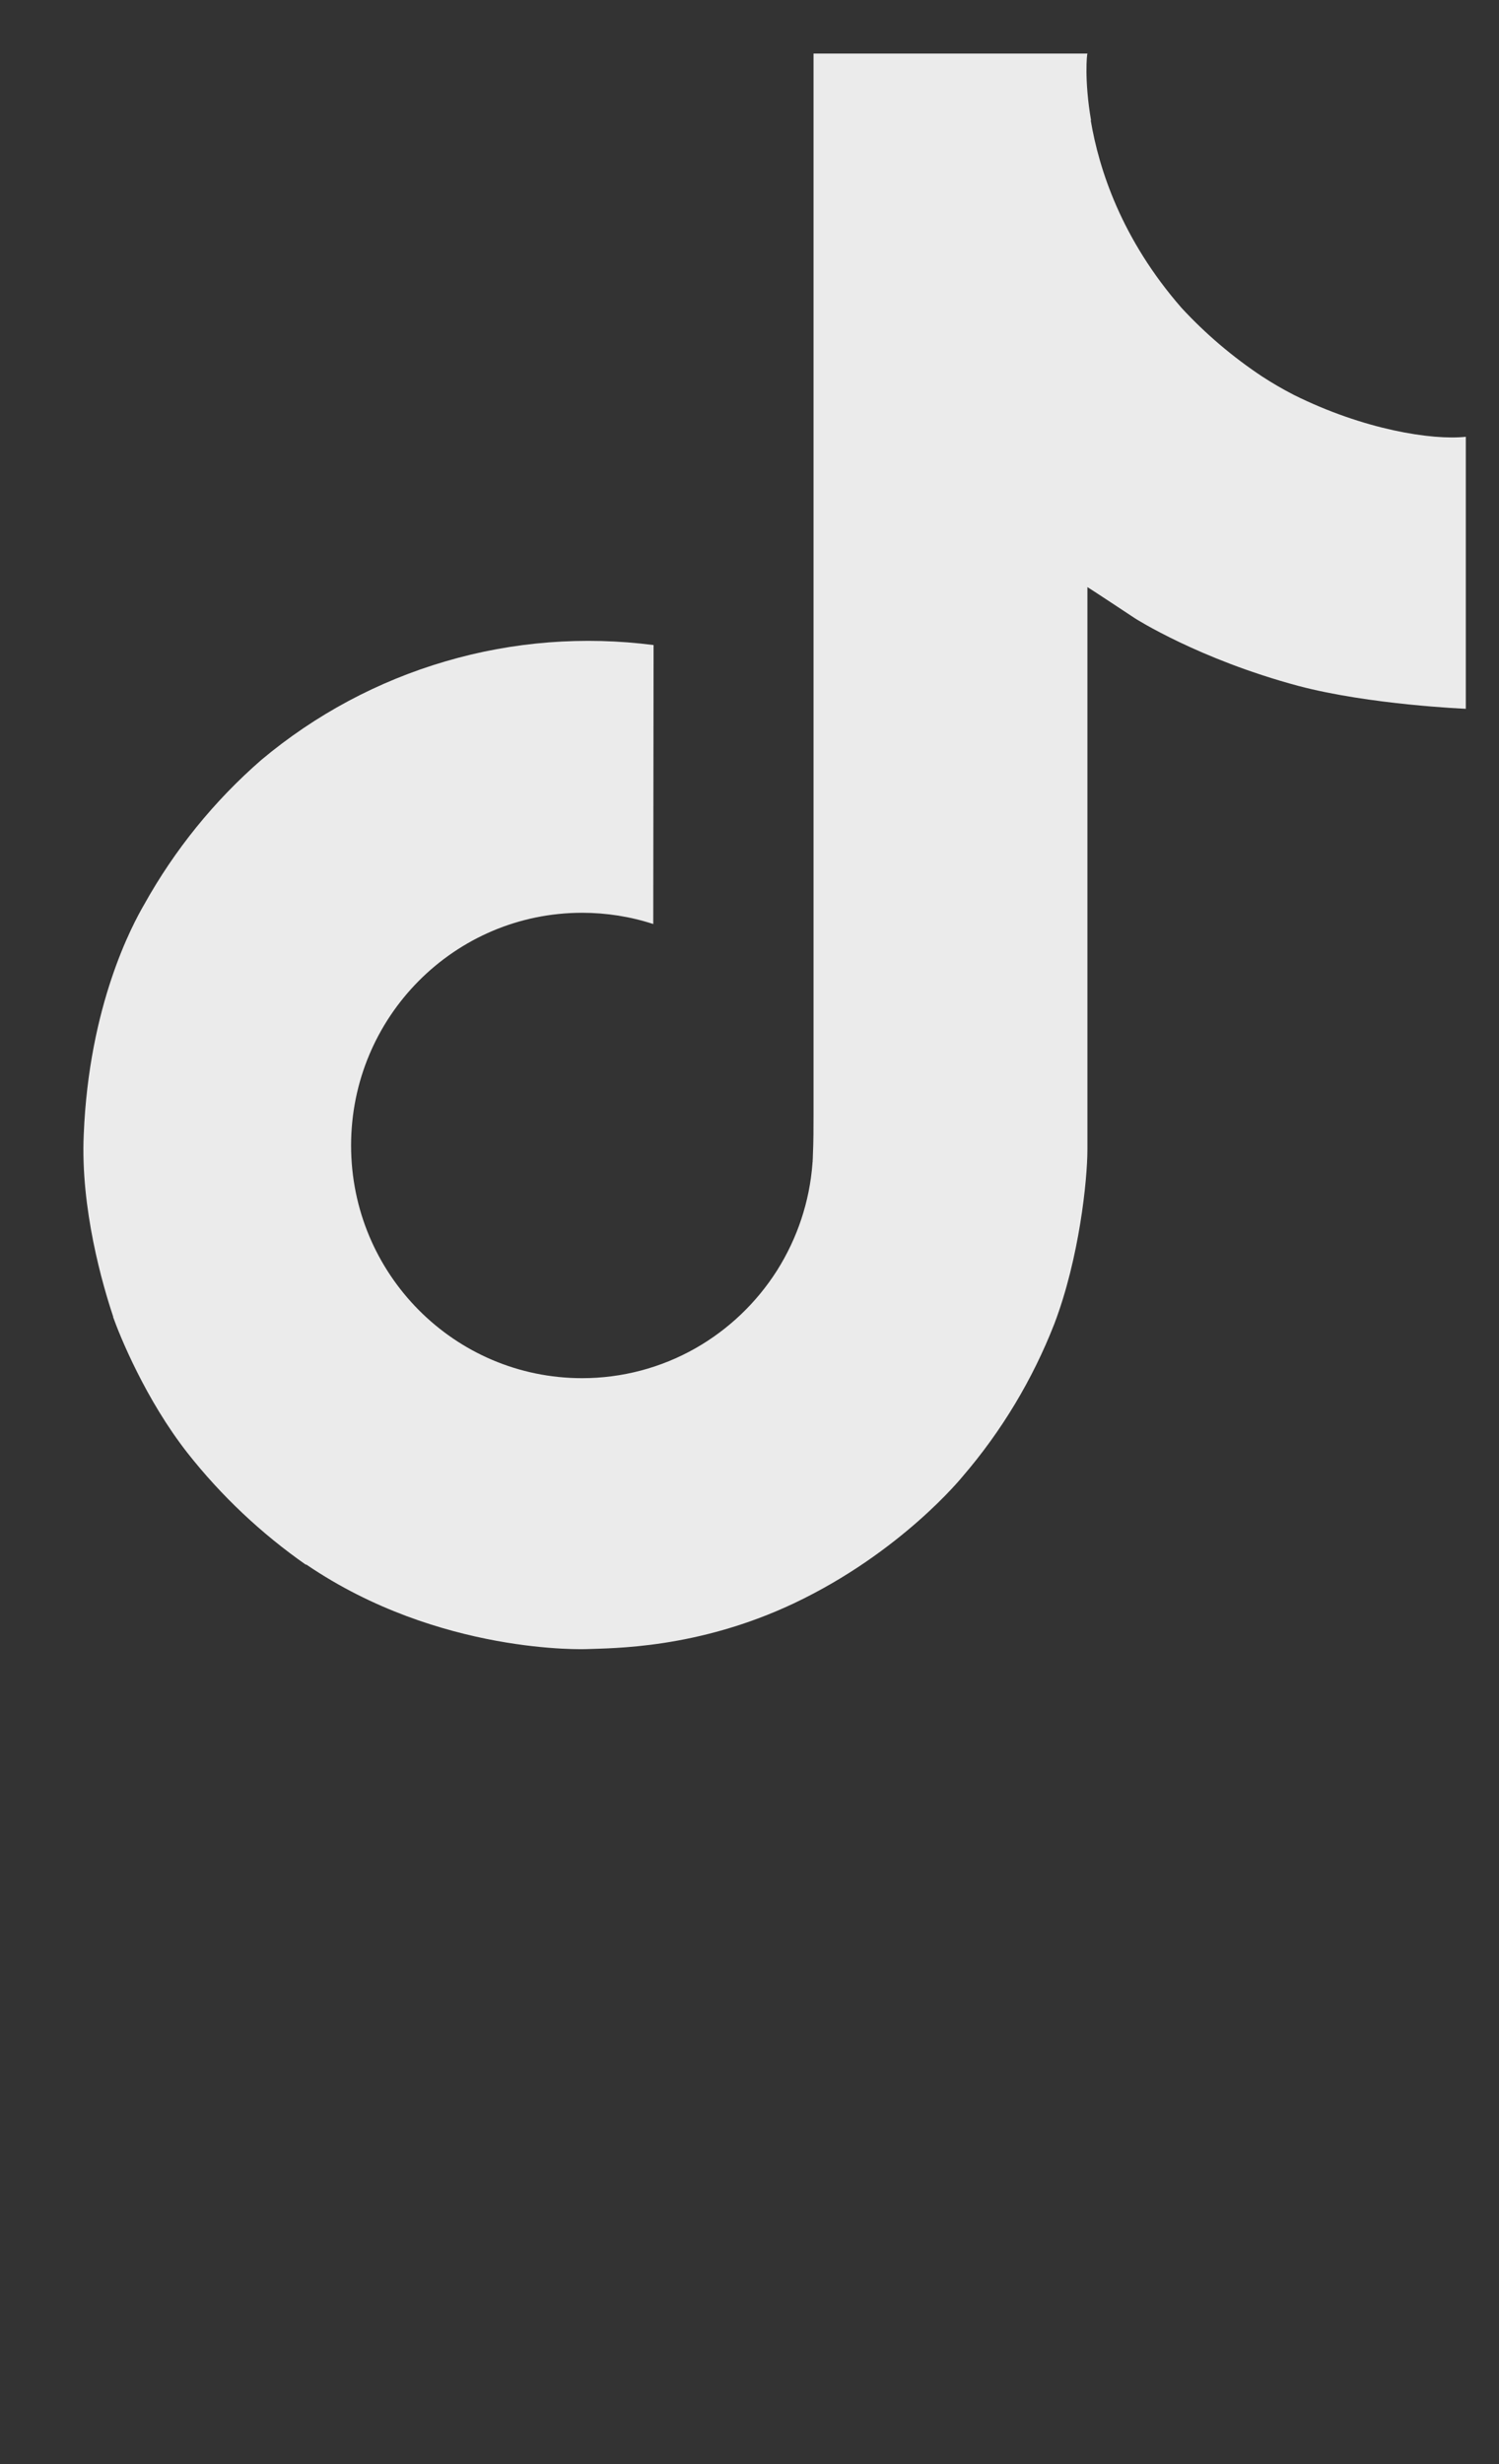 <svg width="14" height="23" viewBox="0 0 14 23" fill="none" xmlns="http://www.w3.org/2000/svg">
<rect x="0" y="0" width="14" height="23" fill="#333333" stroke="none"/>
<g clip-path="url(#clip0_1_659)">
<path d="M12.082 3.685C11.981 3.633 11.883 3.576 11.789 3.515C11.513 3.332 11.26 3.117 11.036 2.875C10.474 2.232 10.264 1.58 10.187 1.124H10.19C10.125 0.745 10.152 0.5 10.156 0.5H7.598V10.391C7.598 10.524 7.598 10.655 7.592 10.785C7.592 10.801 7.591 10.816 7.59 10.833C7.59 10.84 7.59 10.848 7.588 10.855V10.861C7.561 11.216 7.447 11.558 7.257 11.859C7.066 12.159 6.805 12.409 6.495 12.585C6.173 12.768 5.808 12.864 5.437 12.864C4.245 12.864 3.279 11.892 3.279 10.692C3.279 9.492 4.245 8.52 5.437 8.52C5.662 8.52 5.887 8.555 6.101 8.625L6.104 6.021C5.453 5.937 4.791 5.988 4.161 6.173C3.531 6.357 2.946 6.67 2.442 7.092C2.001 7.475 1.631 7.932 1.347 8.442C1.239 8.628 0.831 9.377 0.782 10.591C0.751 11.28 0.958 11.994 1.057 12.289V12.295C1.119 12.469 1.359 13.062 1.751 13.562C2.067 13.963 2.441 14.315 2.859 14.607V14.601L2.866 14.607C4.104 15.448 5.477 15.393 5.477 15.393C5.715 15.383 6.511 15.393 7.416 14.965C8.419 14.49 8.99 13.782 8.99 13.782C9.354 13.359 9.644 12.877 9.847 12.357C10.079 11.748 10.156 11.018 10.156 10.727V5.48C10.187 5.498 10.601 5.772 10.601 5.772C10.601 5.772 11.196 6.153 12.125 6.402C12.792 6.579 13.69 6.616 13.69 6.616V4.077C13.375 4.111 12.736 4.011 12.082 3.685Z" fill="white" fill-opacity="0.9"/>
</g>
<defs>
<clipPath id="clip0_1_659">
<rect width="12.911" height="14.894" fill="white" transform="translate(0.779 0.5)"/>
</clipPath>
</defs>
</svg>
